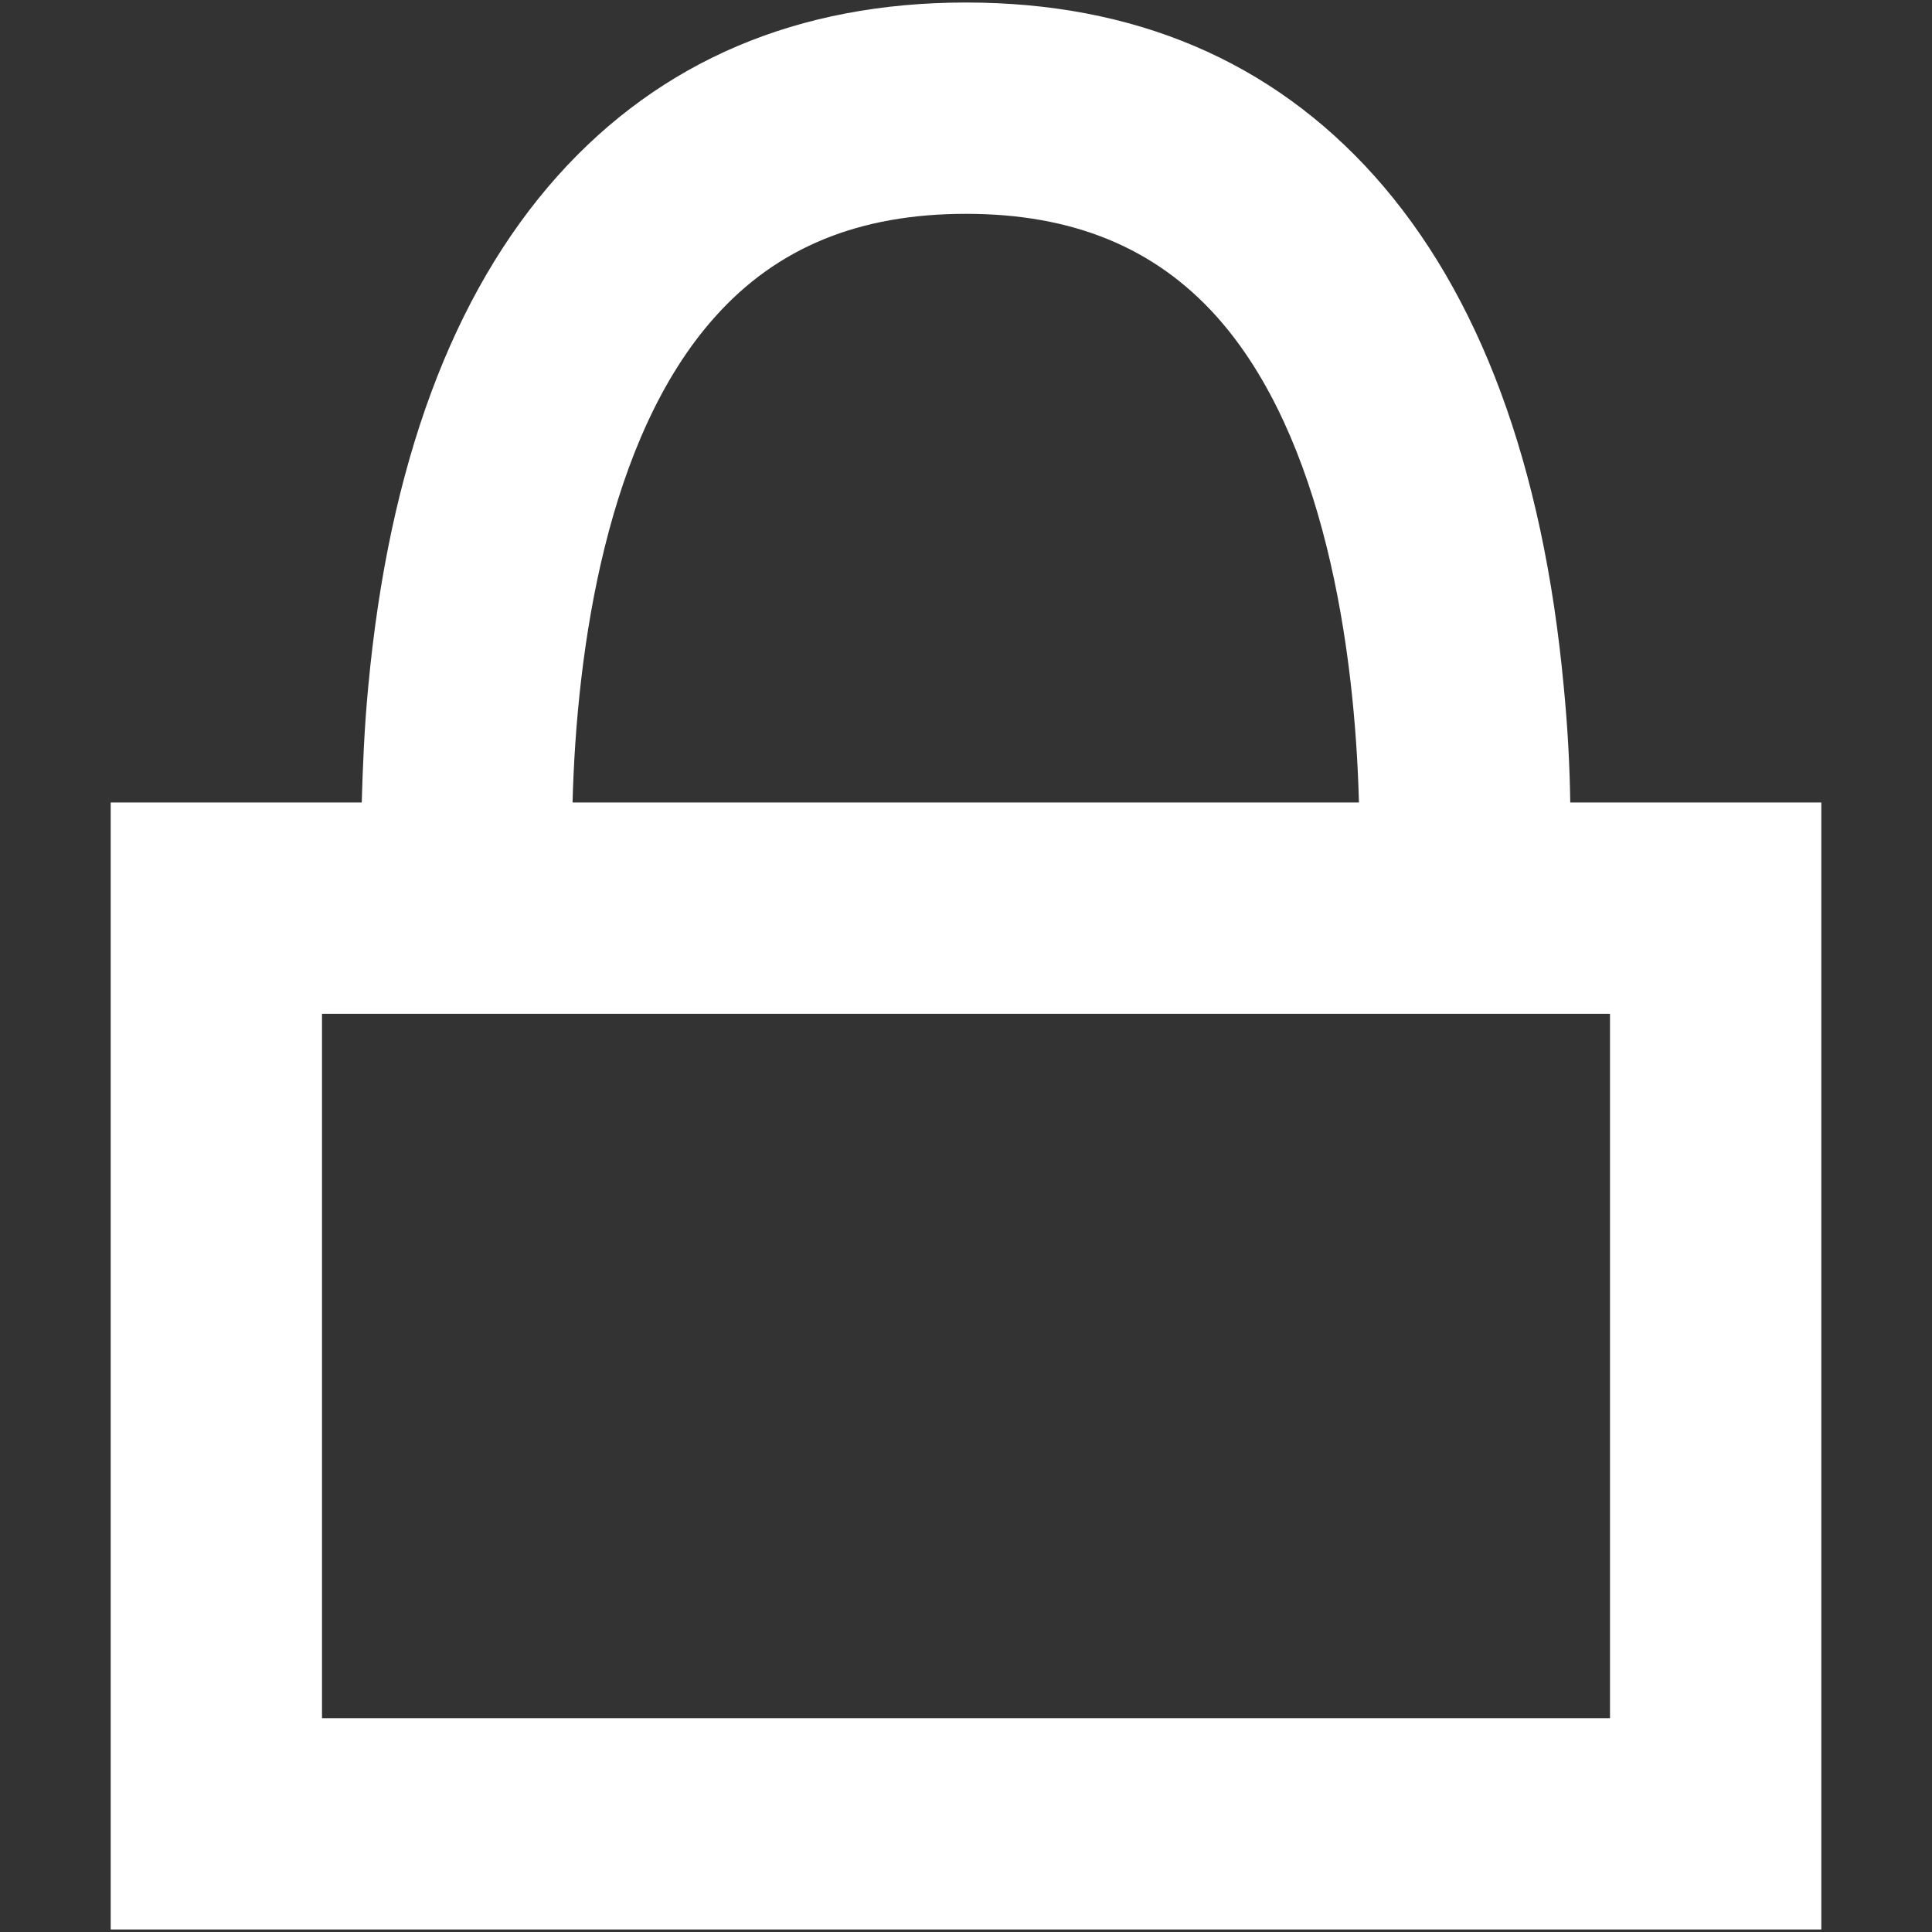 <?xml version="1.0" encoding="utf-8"?>
<!-- Generator: Adobe Illustrator 21.0.0, SVG Export Plug-In . SVG Version: 6.00 Build 0)  -->
<svg version="1.1" id="icons" xmlns="http://www.w3.org/2000/svg" xmlns:xlink="http://www.w3.org/1999/xlink" x="0px" y="0px"
	 viewBox="0 0 384 384" style="enable-background:new 0 0 384 384;" xml:space="preserve">
<rect x="0" y="0" width="384" height="384" fill="#333333" stroke="none"/>
<style type="text/css">
	.st0{fill:#FFFFFF;}
</style>
<path id="lock" class="st0" d="M312.1,159.5c-0.1-7.1-0.5-14.9-1.3-23.1c-4.1-43.9-16.7-78-37.6-101.4C252.7,12.1,225.4,0.5,192,0.5
	S131.3,12.1,110.8,35C89.9,58.4,77.3,92.5,73.2,136.4c-0.8,8.3-1.1,16.1-1.3,23.1H22v224h340v-224H312.1z M142.1,63
	c12.3-13.8,28.6-20.5,49.9-20.5c21.2,0,37.5,6.7,49.8,20.4c21.4,23.9,27.5,65.9,28.3,96.6H113.8C114.6,128.9,120.6,87,142.1,63z
	 M320,341.5H64v-140h256V341.5z"/>
</svg>
